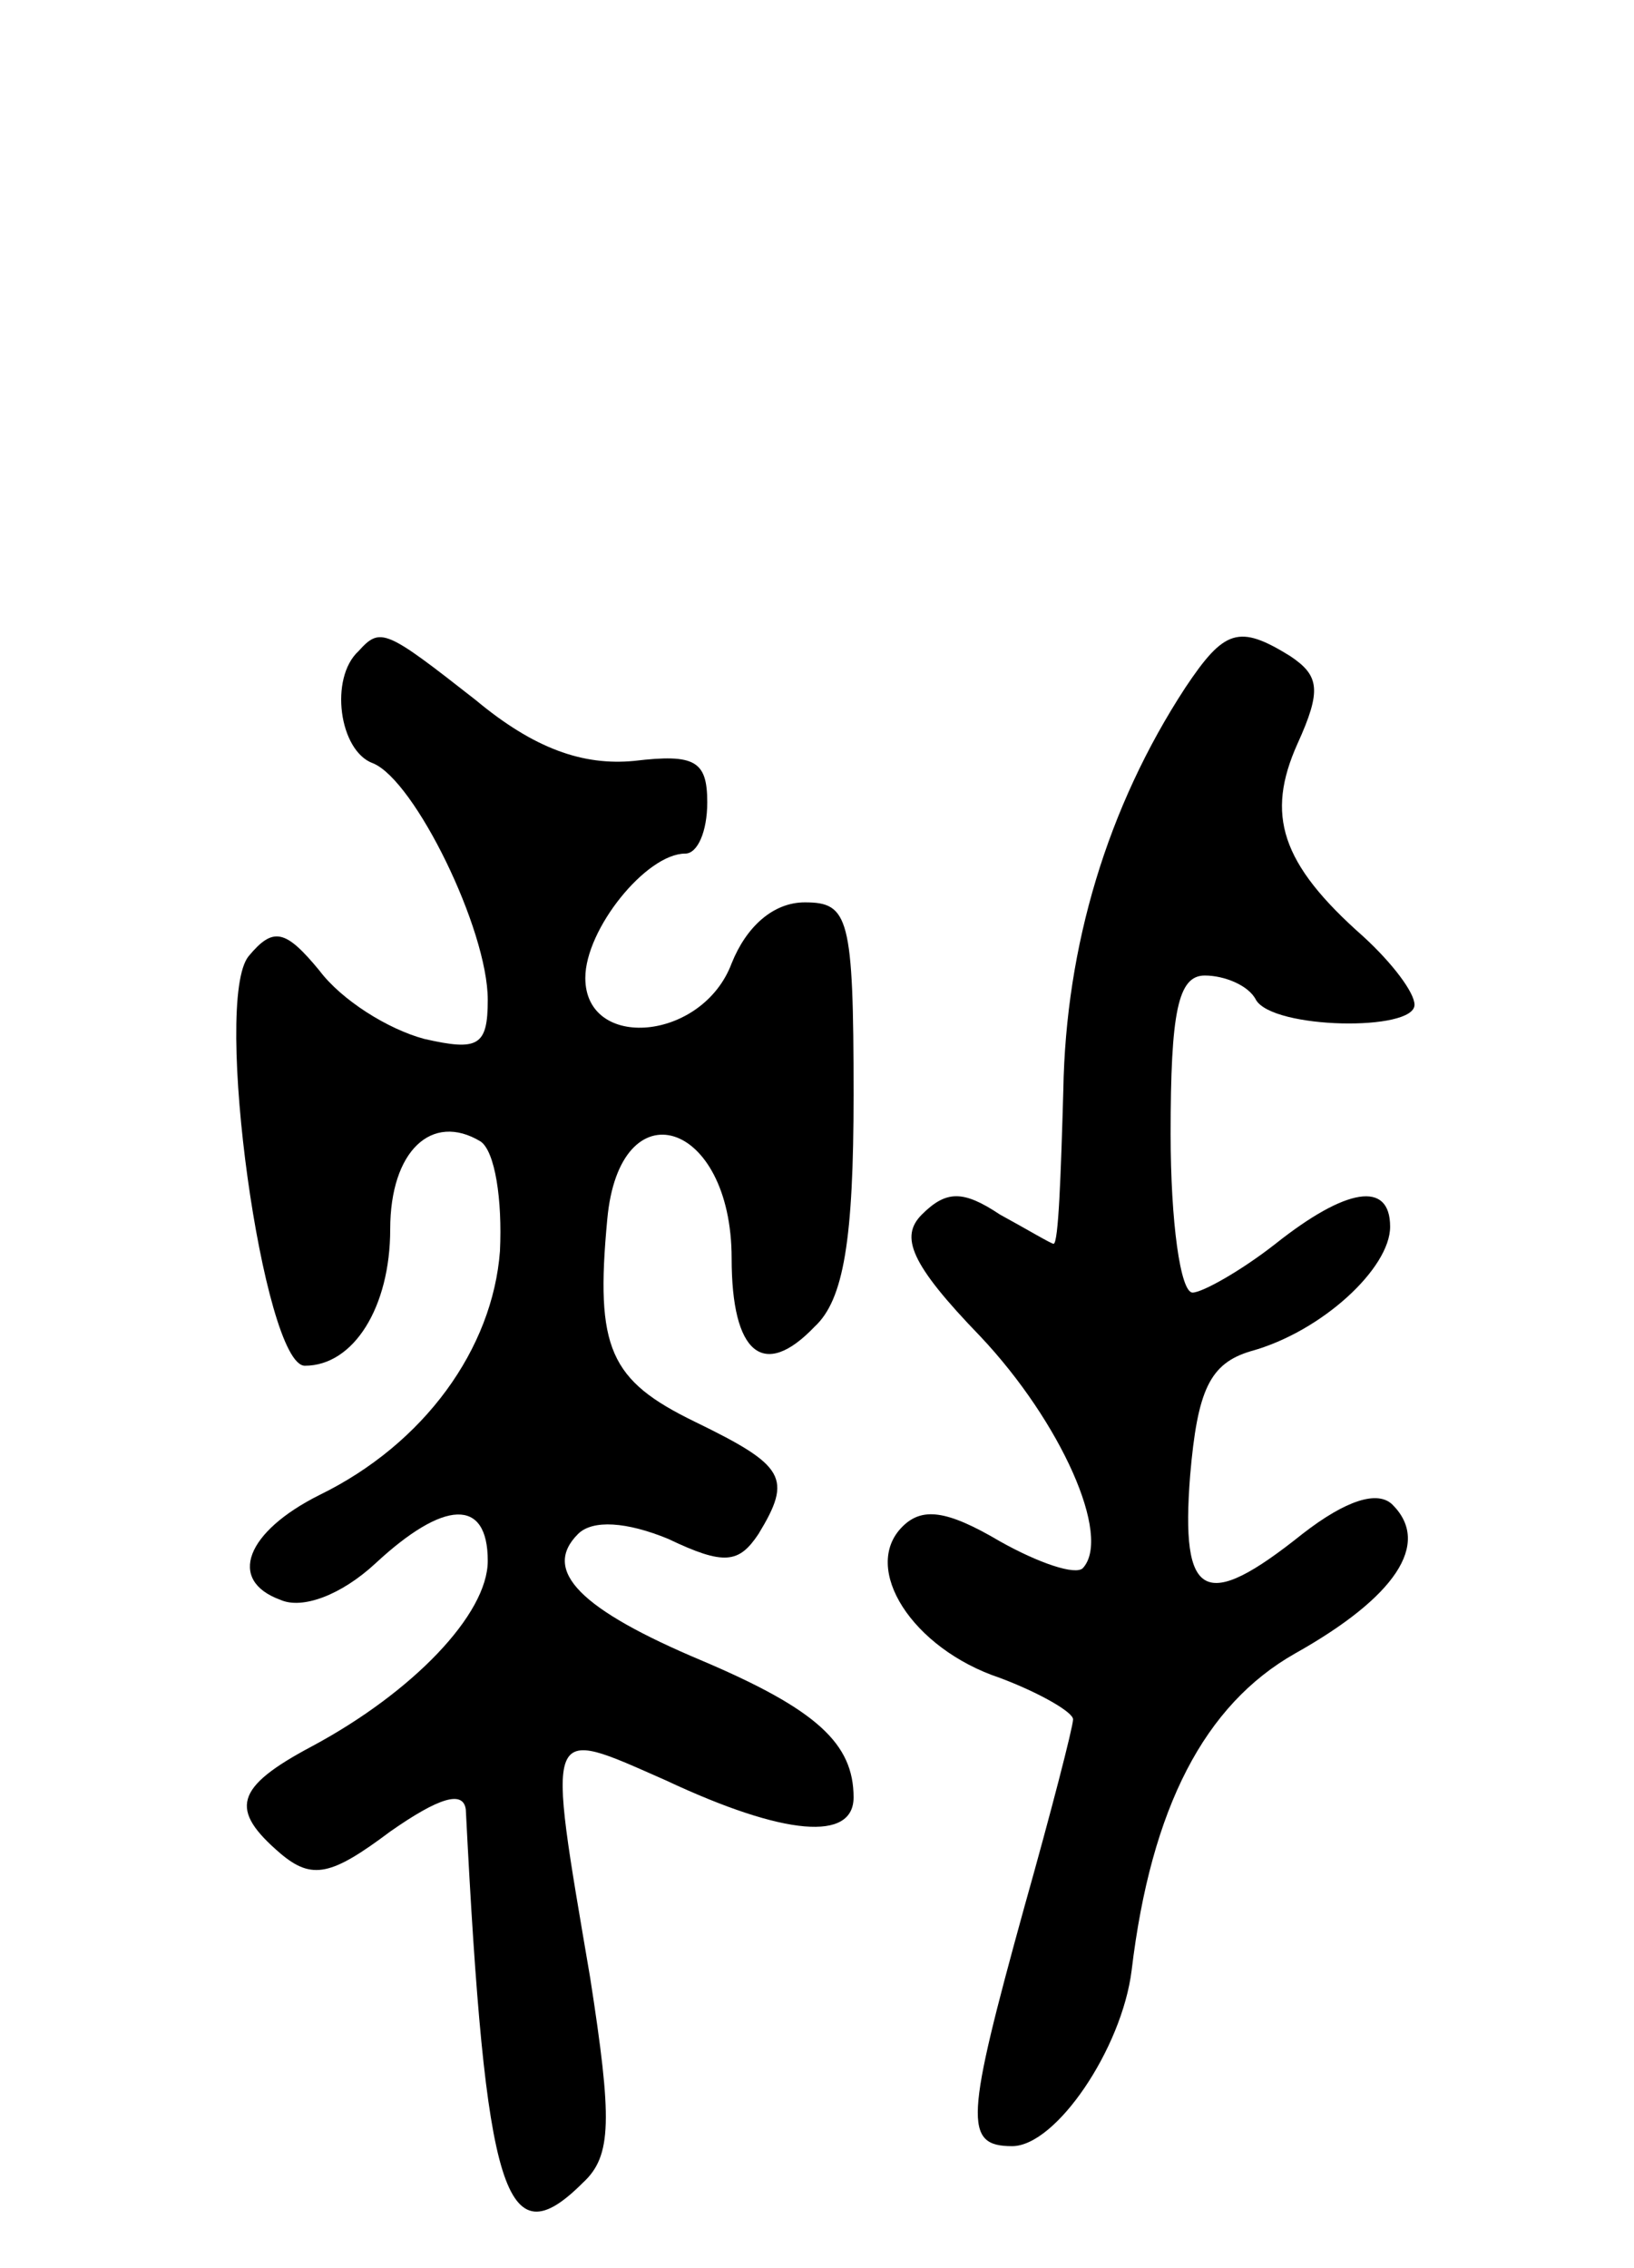 <svg version="1.0" xmlns="http://www.w3.org/2000/svg"
 width="67pt" height="93pt" viewBox="0 0 67 93"
 preserveAspectRatio="xMidYMid meet">
<g transform="translate(0,93) scale(0.1,-0.1)"
fill="#000000" stroke="none">
<path d="M147 663 c-12 -11 -8 -41 6 -46 17 -7 47 -68 47 -97 0 -19 -4 -21
-26 -16 -15 4 -34 16 -43 28 -14 17 -19 18 -29 6 -15 -18 6 -168 23 -168 20 0
35 24 35 56 0 32 17 48 37 36 6 -4 9 -24 8 -45 -3 -40 -31 -79 -74 -100 -30
-15 -38 -35 -16 -43 9 -4 25 2 39 15 28 26 46 27 46 1 0 -22 -31 -54 -72 -76
-32 -17 -34 -26 -13 -44 13 -11 21 -9 45 9 20 14 30 17 31 9 8 -158 16 -185
48 -153 12 11 12 26 3 84 -18 106 -19 103 31 81 49 -23 77 -25 77 -7 0 22 -15
36 -62 56 -50 21 -66 37 -51 52 6 6 20 5 37 -2 23 -11 29 -10 37 2 14 23 11
28 -26 46 -35 17 -41 30 -36 83 5 55 51 41 51 -16 0 -39 13 -50 34 -28 12 11
16 36 16 95 0 73 -2 79 -20 79 -13 0 -24 -10 -30 -25 -12 -32 -60 -36 -60 -6
0 20 25 51 41 51 5 0 9 9 9 21 0 17 -5 20 -30 17 -21 -2 -41 5 -65 25 -37 29
-39 30 -48 20z"/>
<path d="M486 648 c-32 -49 -49 -106 -50 -165 -1 -35 -2 -63 -4 -63 -1 0 -11
6 -22 12 -15 10 -22 10 -32 0 -9 -9 -5 -20 24 -50 33 -35 54 -82 42 -95 -3 -3
-18 2 -34 11 -22 13 -32 14 -40 6 -17 -17 4 -50 40 -62 16 -6 30 -14 30 -17 0
-3 -9 -38 -20 -77 -24 -87 -25 -98 -5 -98 18 0 45 40 49 72 8 67 30 109 67
130 41 23 56 45 40 61 -6 6 -19 2 -37 -12 -40 -32 -50 -27 -46 24 3 35 8 46
25 51 29 8 57 34 57 51 0 19 -18 16 -47 -7 -14 -11 -30 -20 -34 -20 -5 0 -9
29 -9 65 0 50 3 65 14 65 8 0 18 -4 21 -10 7 -12 65 -13 65 -2 0 5 -9 17 -21
28 -34 30 -40 50 -27 79 10 22 9 28 -3 36 -21 13 -27 11 -43 -13z"/>
</g>
</svg>
